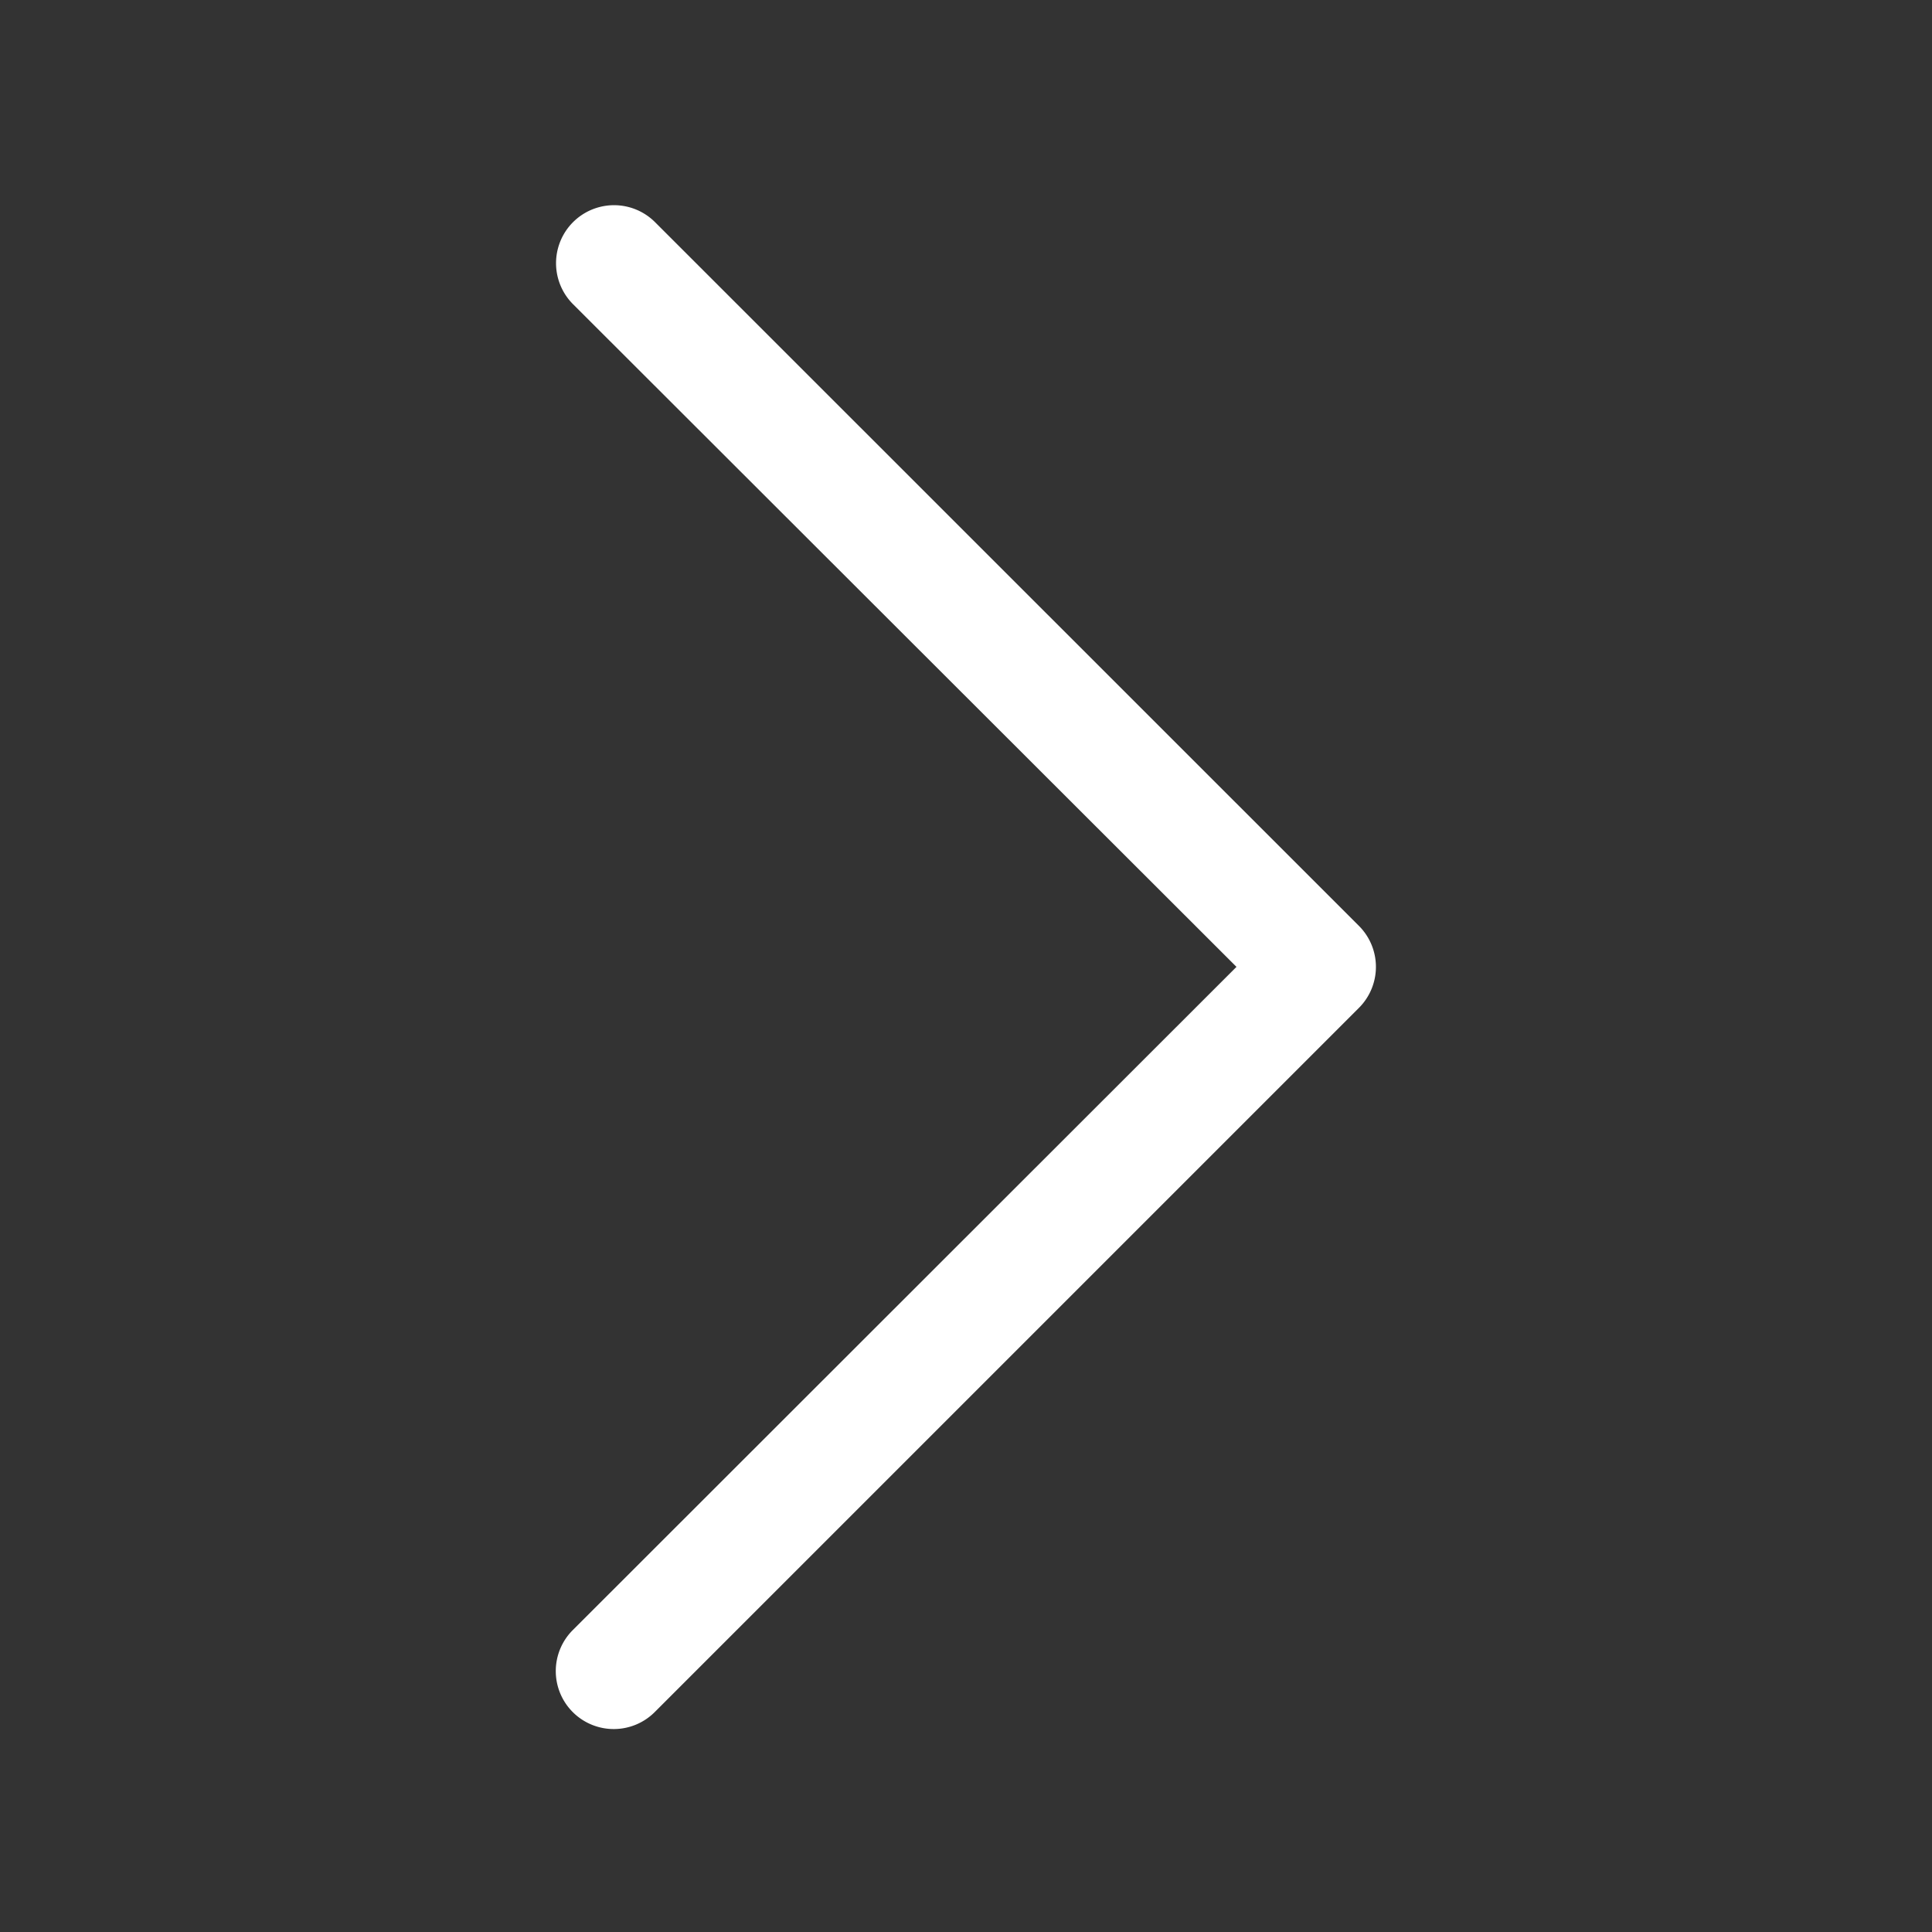 <?xml version="1.0" standalone="no"?><!DOCTYPE svg PUBLIC "-//W3C//DTD SVG 1.1//EN" "http://www.w3.org/Graphics/SVG/1.1/DTD/svg11.dtd"><svg t="1571154111558" class="icon" viewBox="0 0 1024 1024" version="1.1" xmlns="http://www.w3.org/2000/svg" p-id="2495" xmlns:xlink="http://www.w3.org/1999/xlink" width="200" height="200"><rect x="0" y="0" width="1024" height="1024" fill="#333333" stroke="none"/><defs><style type="text/css"></style></defs><path d="M720.282 490.752L347.187 117.76a30.72 30.72 0 1 0-43.469 43.469l351.642 351.232-351.642 351.386a30.72 30.72 0 1 0 43.469 43.418l373.094-373.094a30.72 30.72 0 0 0 0-43.418z" fill="#ffffff" p-id="2496"></path></svg>